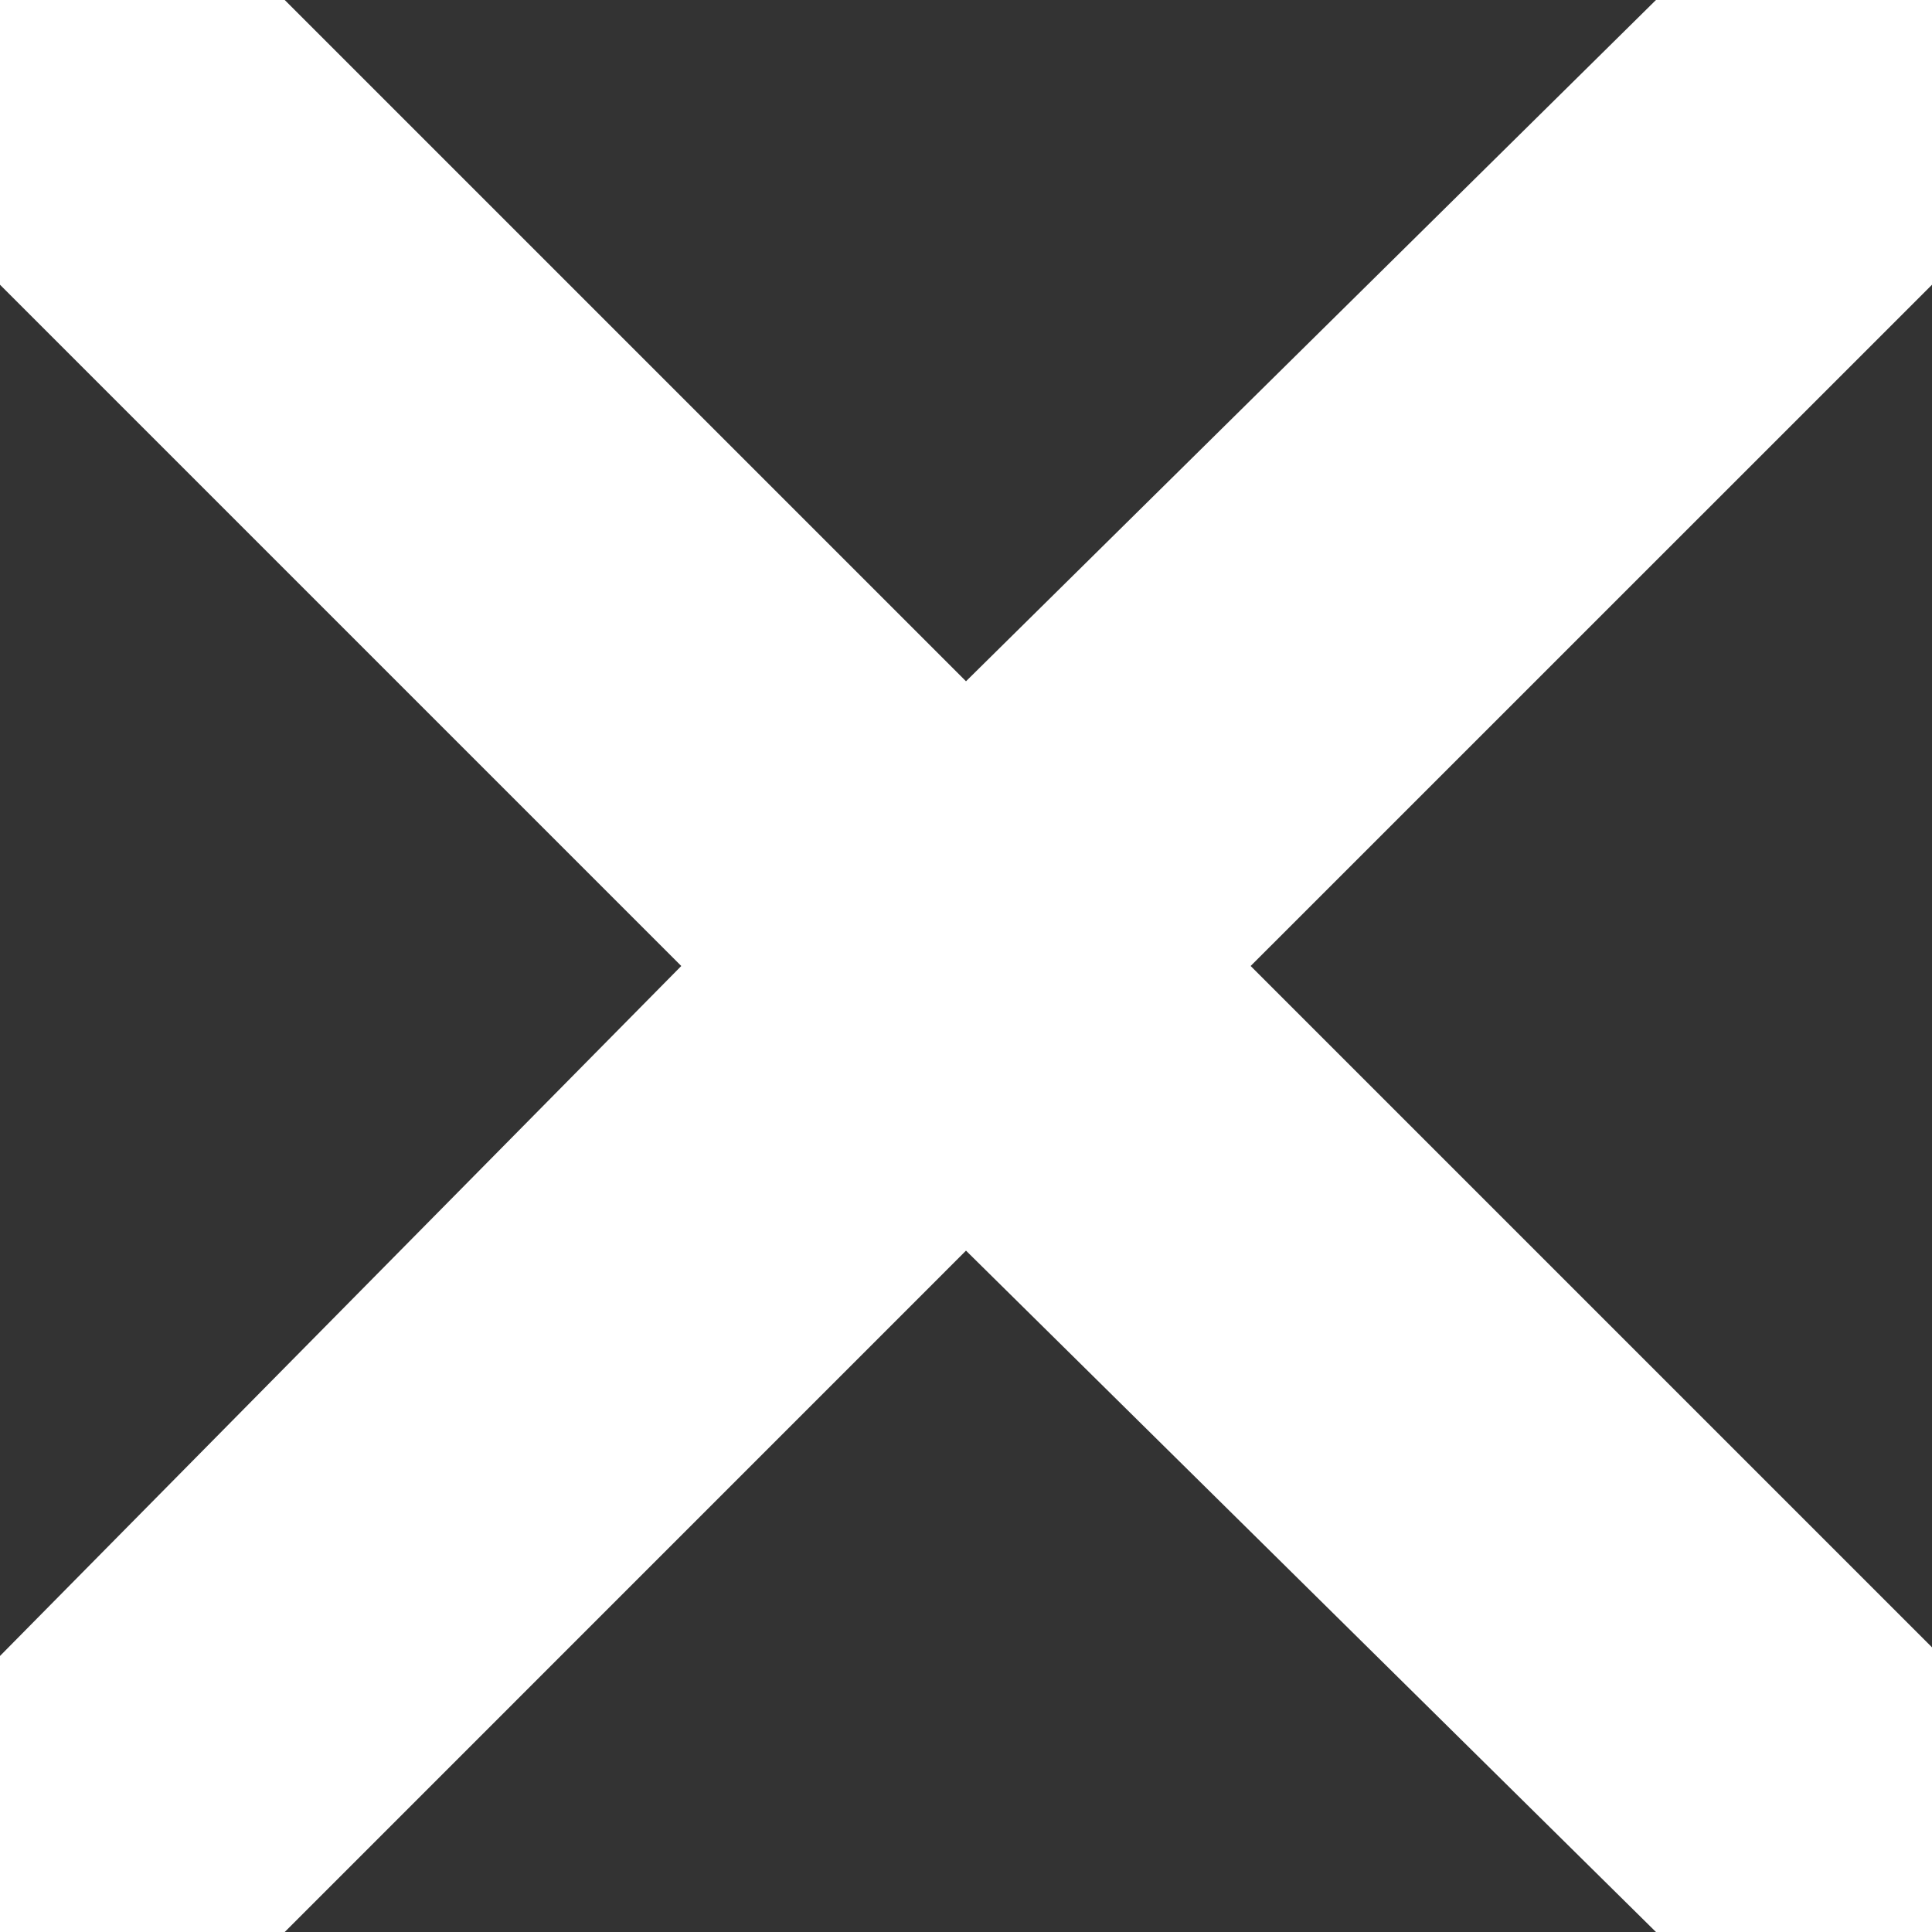 <?xml version="1.0" encoding="utf-8"?>
<!-- Generator: Adobe Illustrator 15.0.0, SVG Export Plug-In . SVG Version: 6.00 Build 0)  -->
<!DOCTYPE svg PUBLIC "-//W3C//DTD SVG 1.1 Tiny//EN" "http://www.w3.org/Graphics/SVG/1.1/DTD/svg11-tiny.dtd">
<svg version="1.1" baseProfile="tiny" xmlns="http://www.w3.org/2000/svg" xmlns:xlink="http://www.w3.org/1999/xlink" x="0px"
	 y="0px" width="24px" height="24px" viewBox="0 0 24 24" xml:space="preserve">
<rect x="0" y="0" width="24" height="24" fill="#333333" stroke="none"/>
<g id="Layer_2">
</g>
<g id="Layer_3">
	<g>
		<g>
			<path fill="#FFFFFF" d="M24,24h-3.429L12,15.536L3.537,24H0v-3.429L8.463,12L0,3.537V0h3.537L12,8.463L20.571,0H24v3.537
				L15.536,12L24,20.464V24z"/>
		</g>
	</g>
</g>
</svg>
